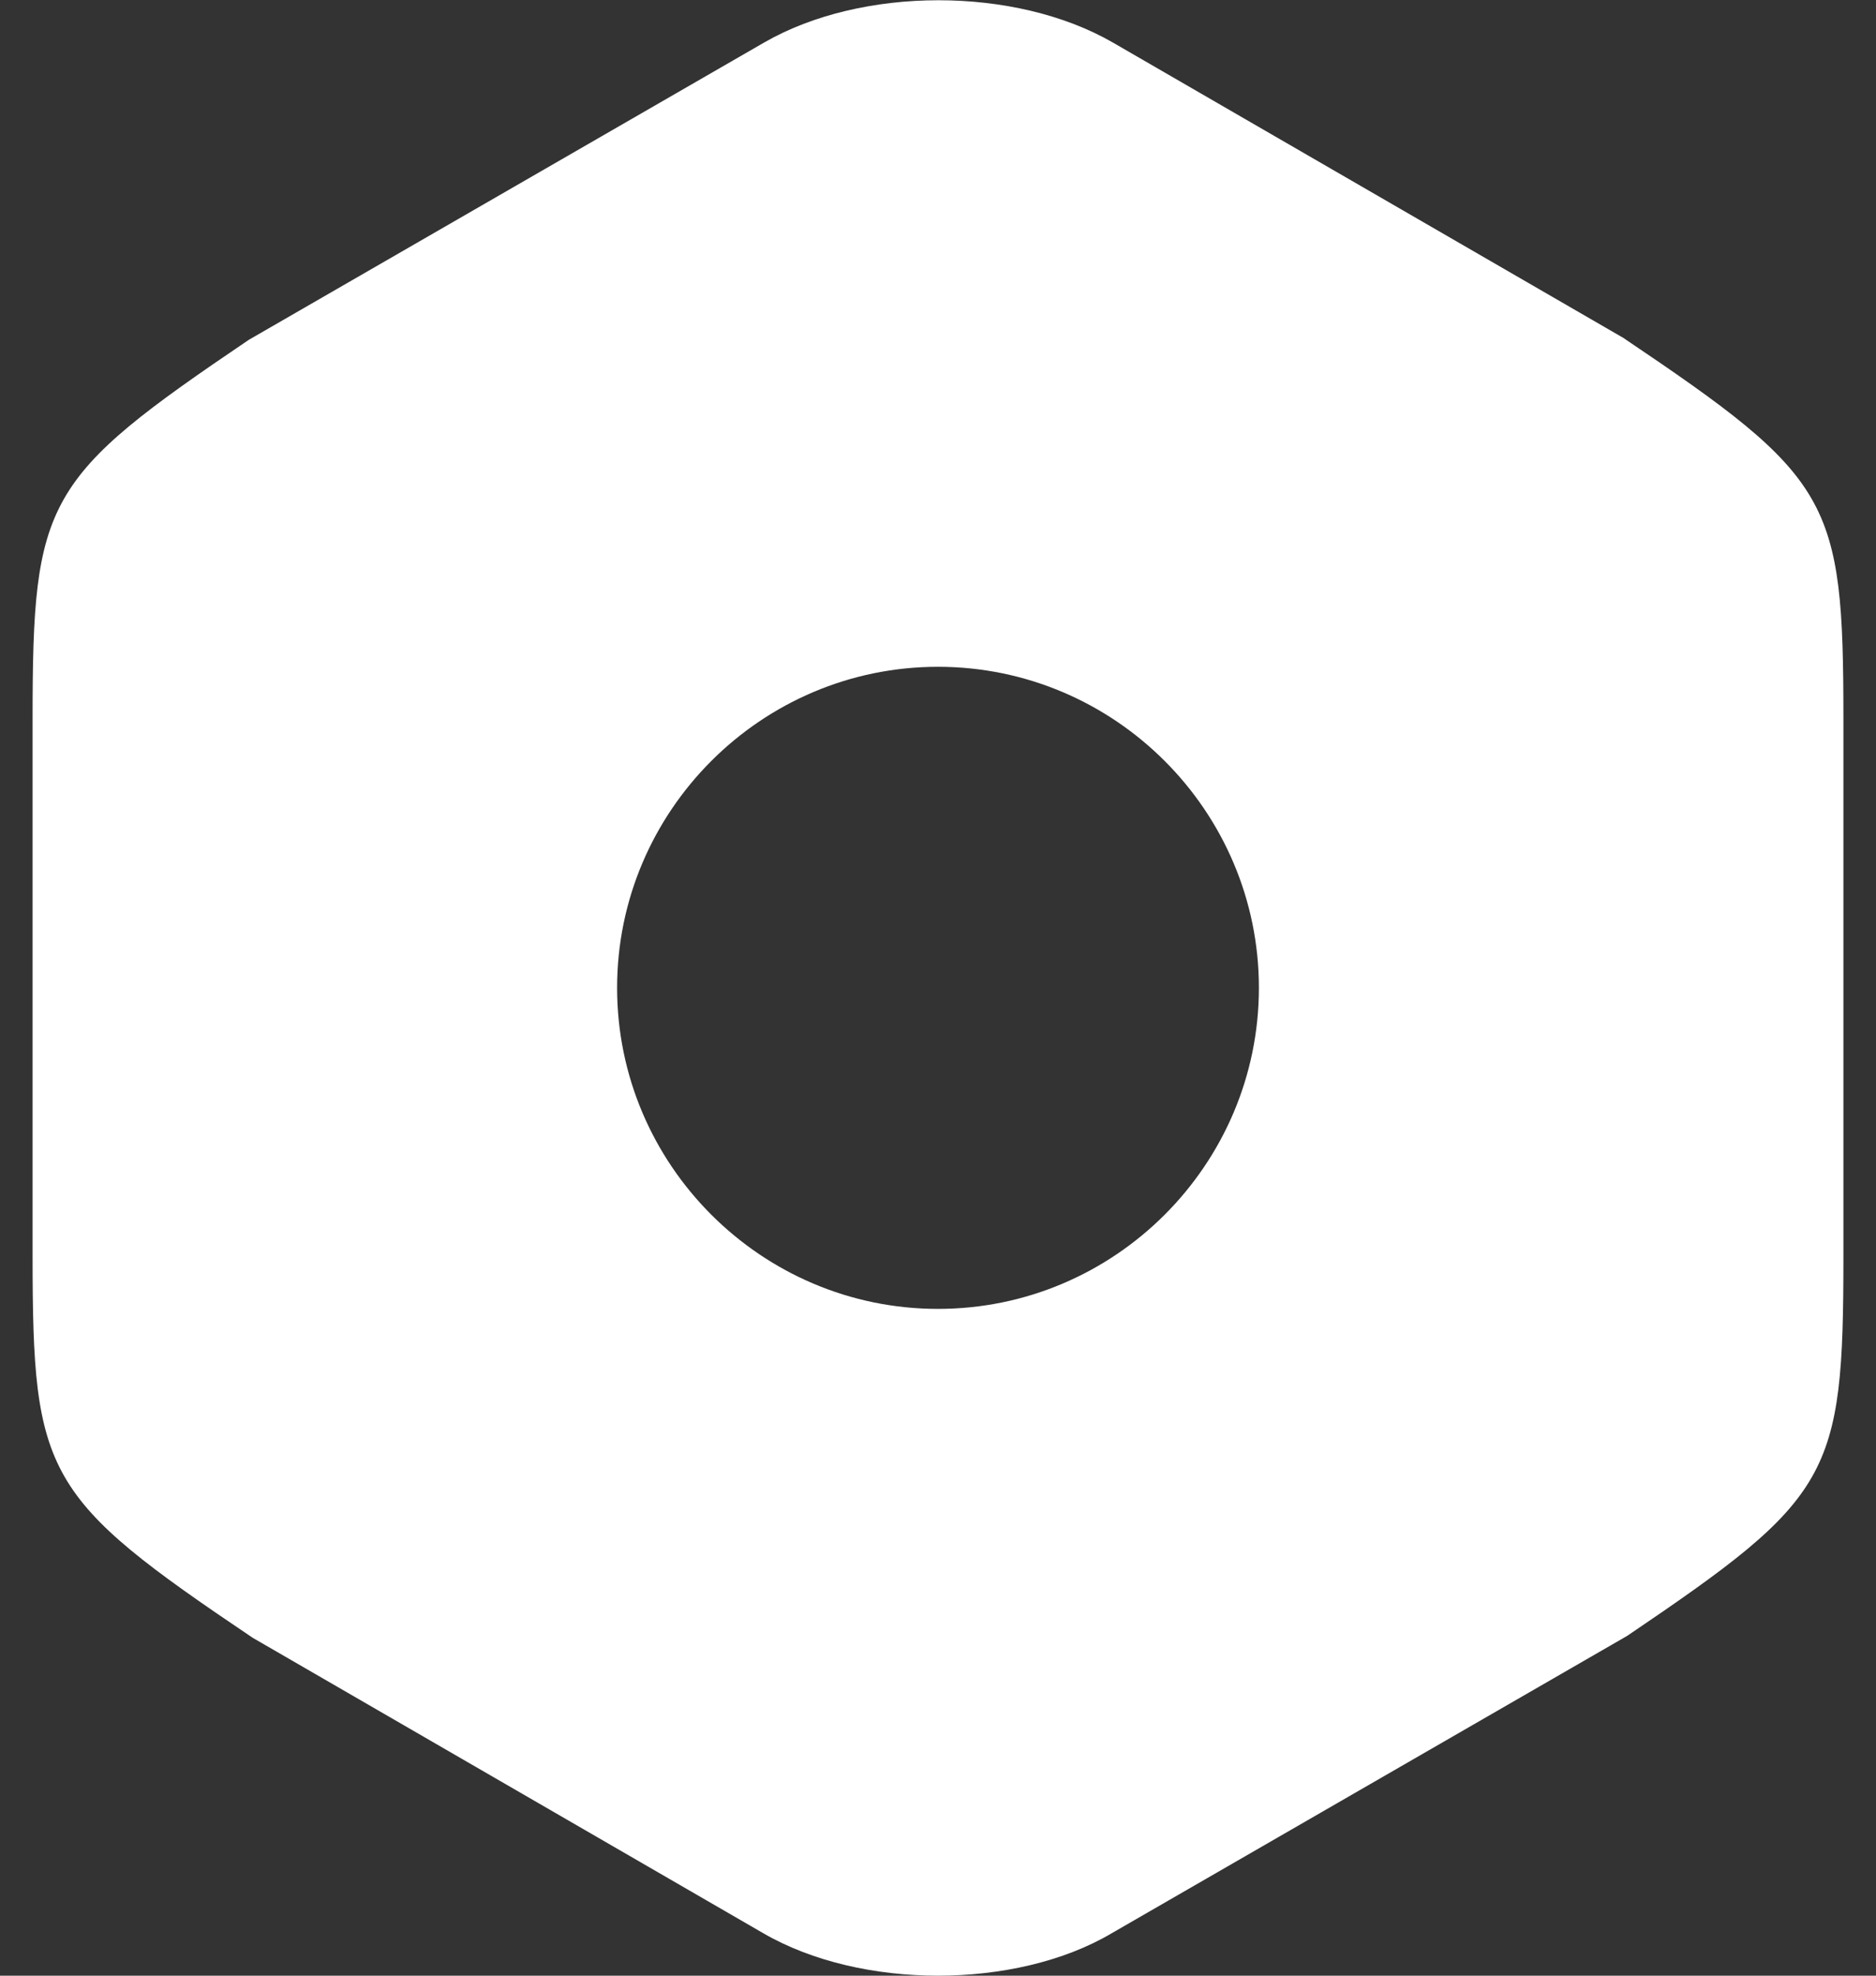 <svg width="38" height="40" viewBox="0 0 38 40" fill="none" xmlns="http://www.w3.org/2000/svg">
<rect x="0" y="0" width="38" height="40" fill="#333333" stroke="none"/>
<g id="vuesax/bold/setting">
<g id="setting">
<path id="Vector" d="M32.88 6.84L22.54 0.86C20.56 -0.28 17.46 -0.28 15.48 0.86L5.04 6.88C0.9 9.68 0.66 10.1 0.66 14.56V25.42C0.66 29.88 0.9 30.32 5.12 33.16L15.46 39.14C16.46 39.72 17.74 40 19 40C20.26 40 21.54 39.72 22.52 39.14L32.96 33.12C37.1 30.32 37.34 29.9 37.34 25.44V14.56C37.34 10.1 37.1 9.68 32.88 6.84ZM19 26.5C15.42 26.5 12.5 23.58 12.5 20C12.5 16.42 15.42 13.5 19 13.5C22.58 13.5 25.5 16.42 25.5 20C25.5 23.58 22.58 26.5 19 26.5Z" fill="white"/>
</g>
</g>
</svg>
